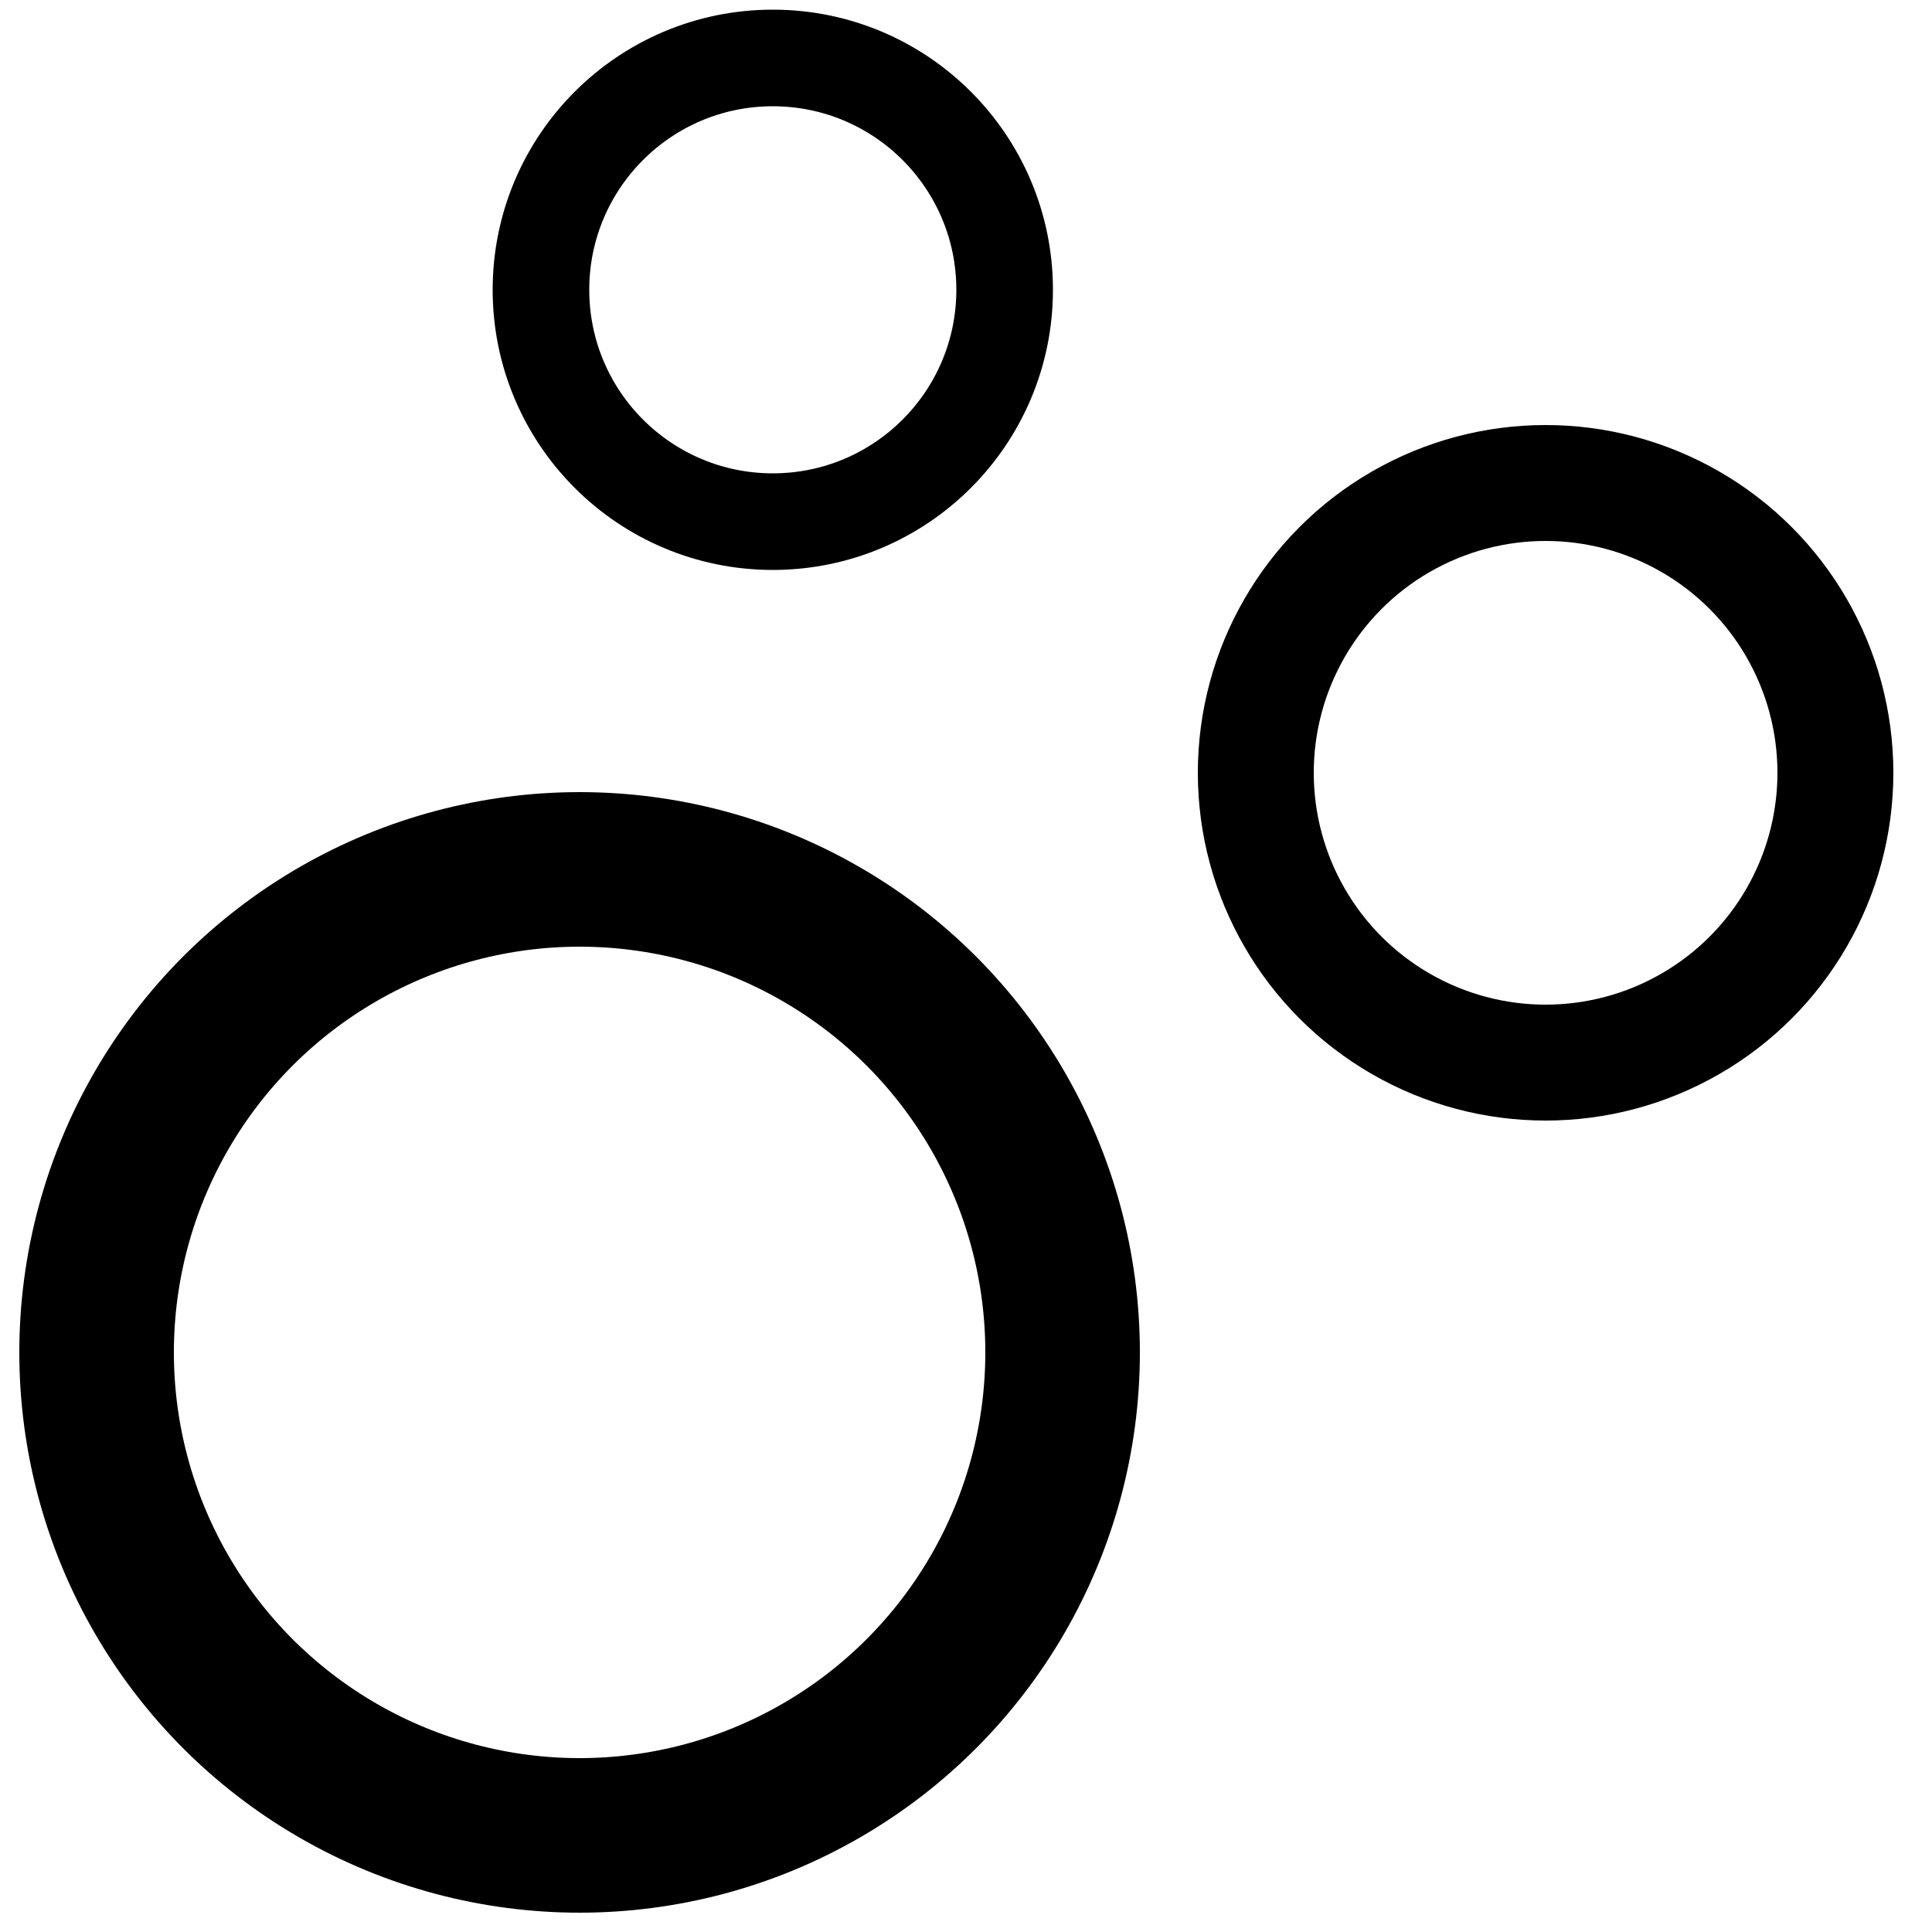 <svg stroke="currentColor" fill="none" height="100px" width="100px" version="1.1" xmlns="http://www.w3.org/2000/svg" viewBox="0 0 100 100">
  <circle cx="30" cy="70" r="25" stroke-width="8"/>
  <circle cx="80" cy="40" r="15" stroke-width="6"/>
  <circle cx="40" cy="15" r="12" stroke-width="5"/>
</svg>

